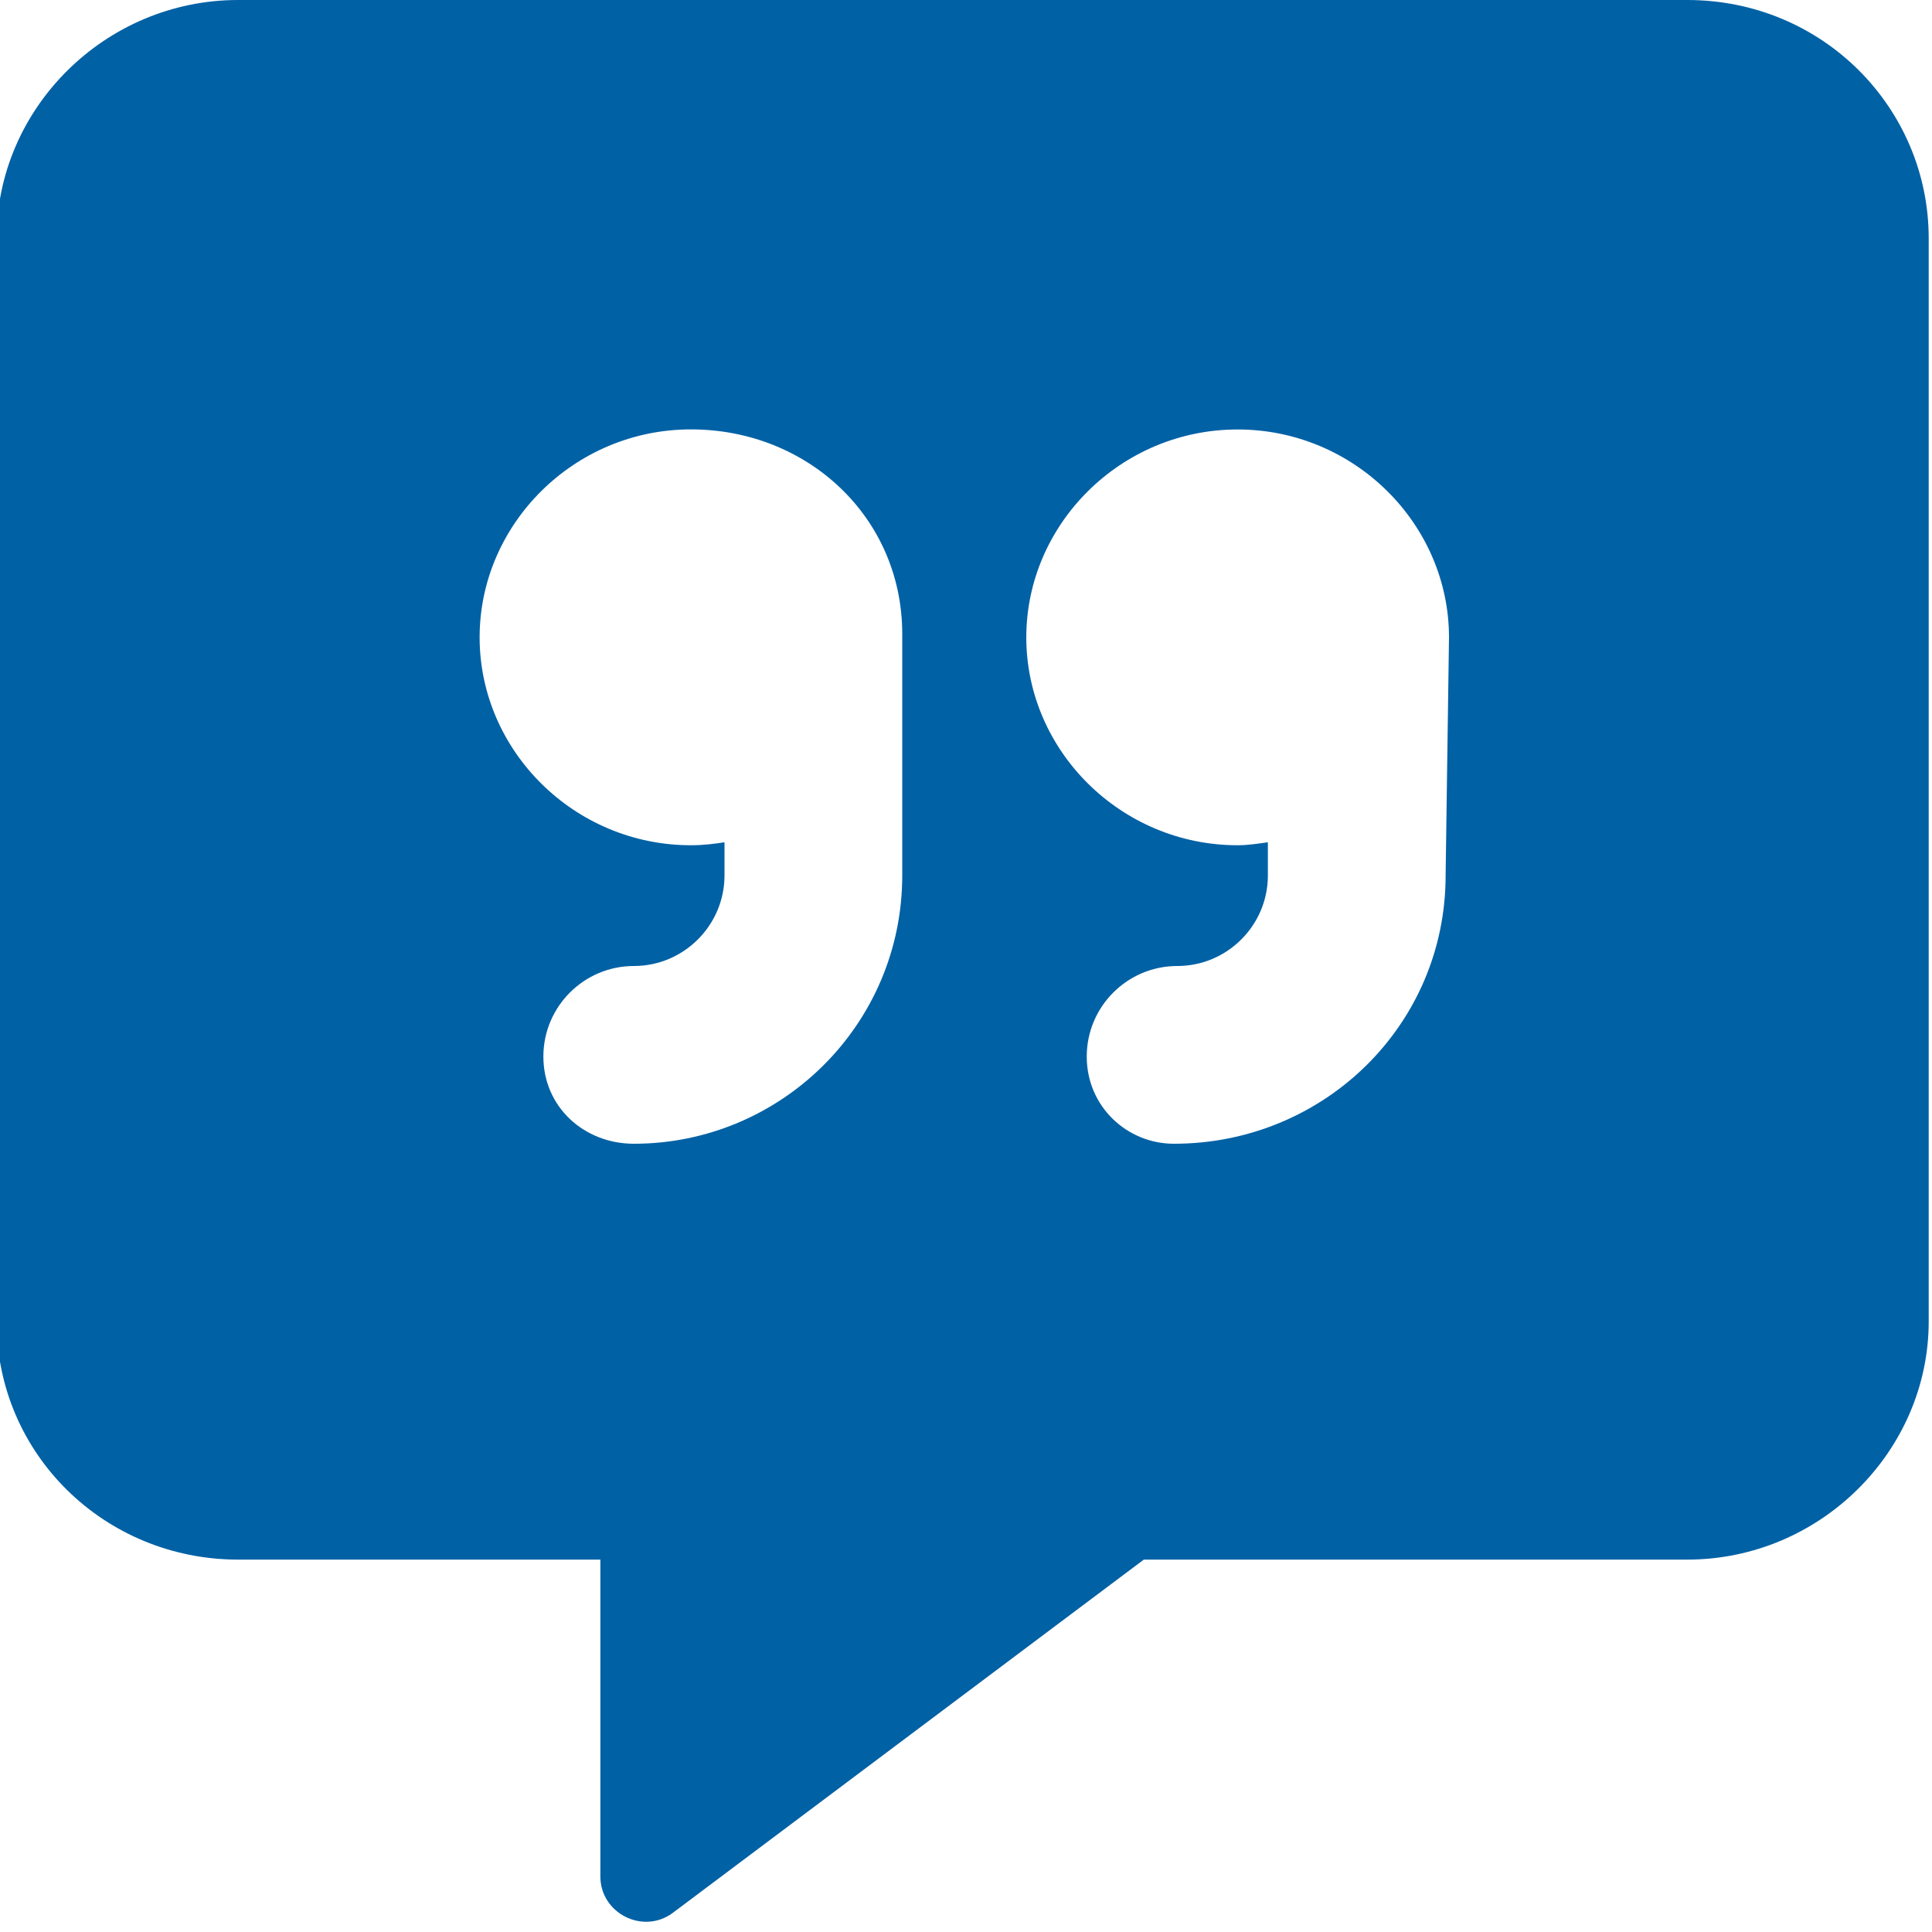 <svg width="24" height="24" viewBox="0 0 24 24" fill="none" xmlns="http://www.w3.org/2000/svg">
<path d="M20.958 0H2.958C1.305 0 -0.042 1.348 -0.042 2.958V16.416C-0.042 18.068 1.305 19.374 2.958 19.374H7.458V23.31C7.458 23.767 7.985 24.035 8.354 23.765L14.209 19.374H20.959C22.611 19.374 23.959 18.026 23.959 16.416V2.958C23.958 1.348 22.65 0 20.958 0ZM11.208 10.875C11.208 12.736 9.694 14.208 7.875 14.208C7.252 14.208 6.75 13.748 6.75 13.125C6.75 12.502 7.256 12 7.875 12C8.494 12 9 11.494 9 10.875V10.463C8.878 10.481 8.752 10.5 8.583 10.5C7.133 10.5 5.958 9.325 5.958 7.917C5.958 6.51 7.133 5.334 8.583 5.334C10.033 5.334 11.208 6.427 11.208 7.875V10.875ZM17.958 10.875C17.958 12.736 16.444 14.208 14.583 14.208C14.002 14.208 13.5 13.748 13.5 13.125C13.5 12.502 14.006 12 14.625 12C15.245 12 15.75 11.495 15.75 10.875V10.463C15.627 10.48 15.503 10.5 15.374 10.5C13.925 10.5 12.749 9.325 12.749 7.918C12.749 6.51 13.925 5.335 15.374 5.335C16.824 5.335 18 6.51 18 7.918L17.958 10.875Z" fill="#0161A5"/>
</svg>
